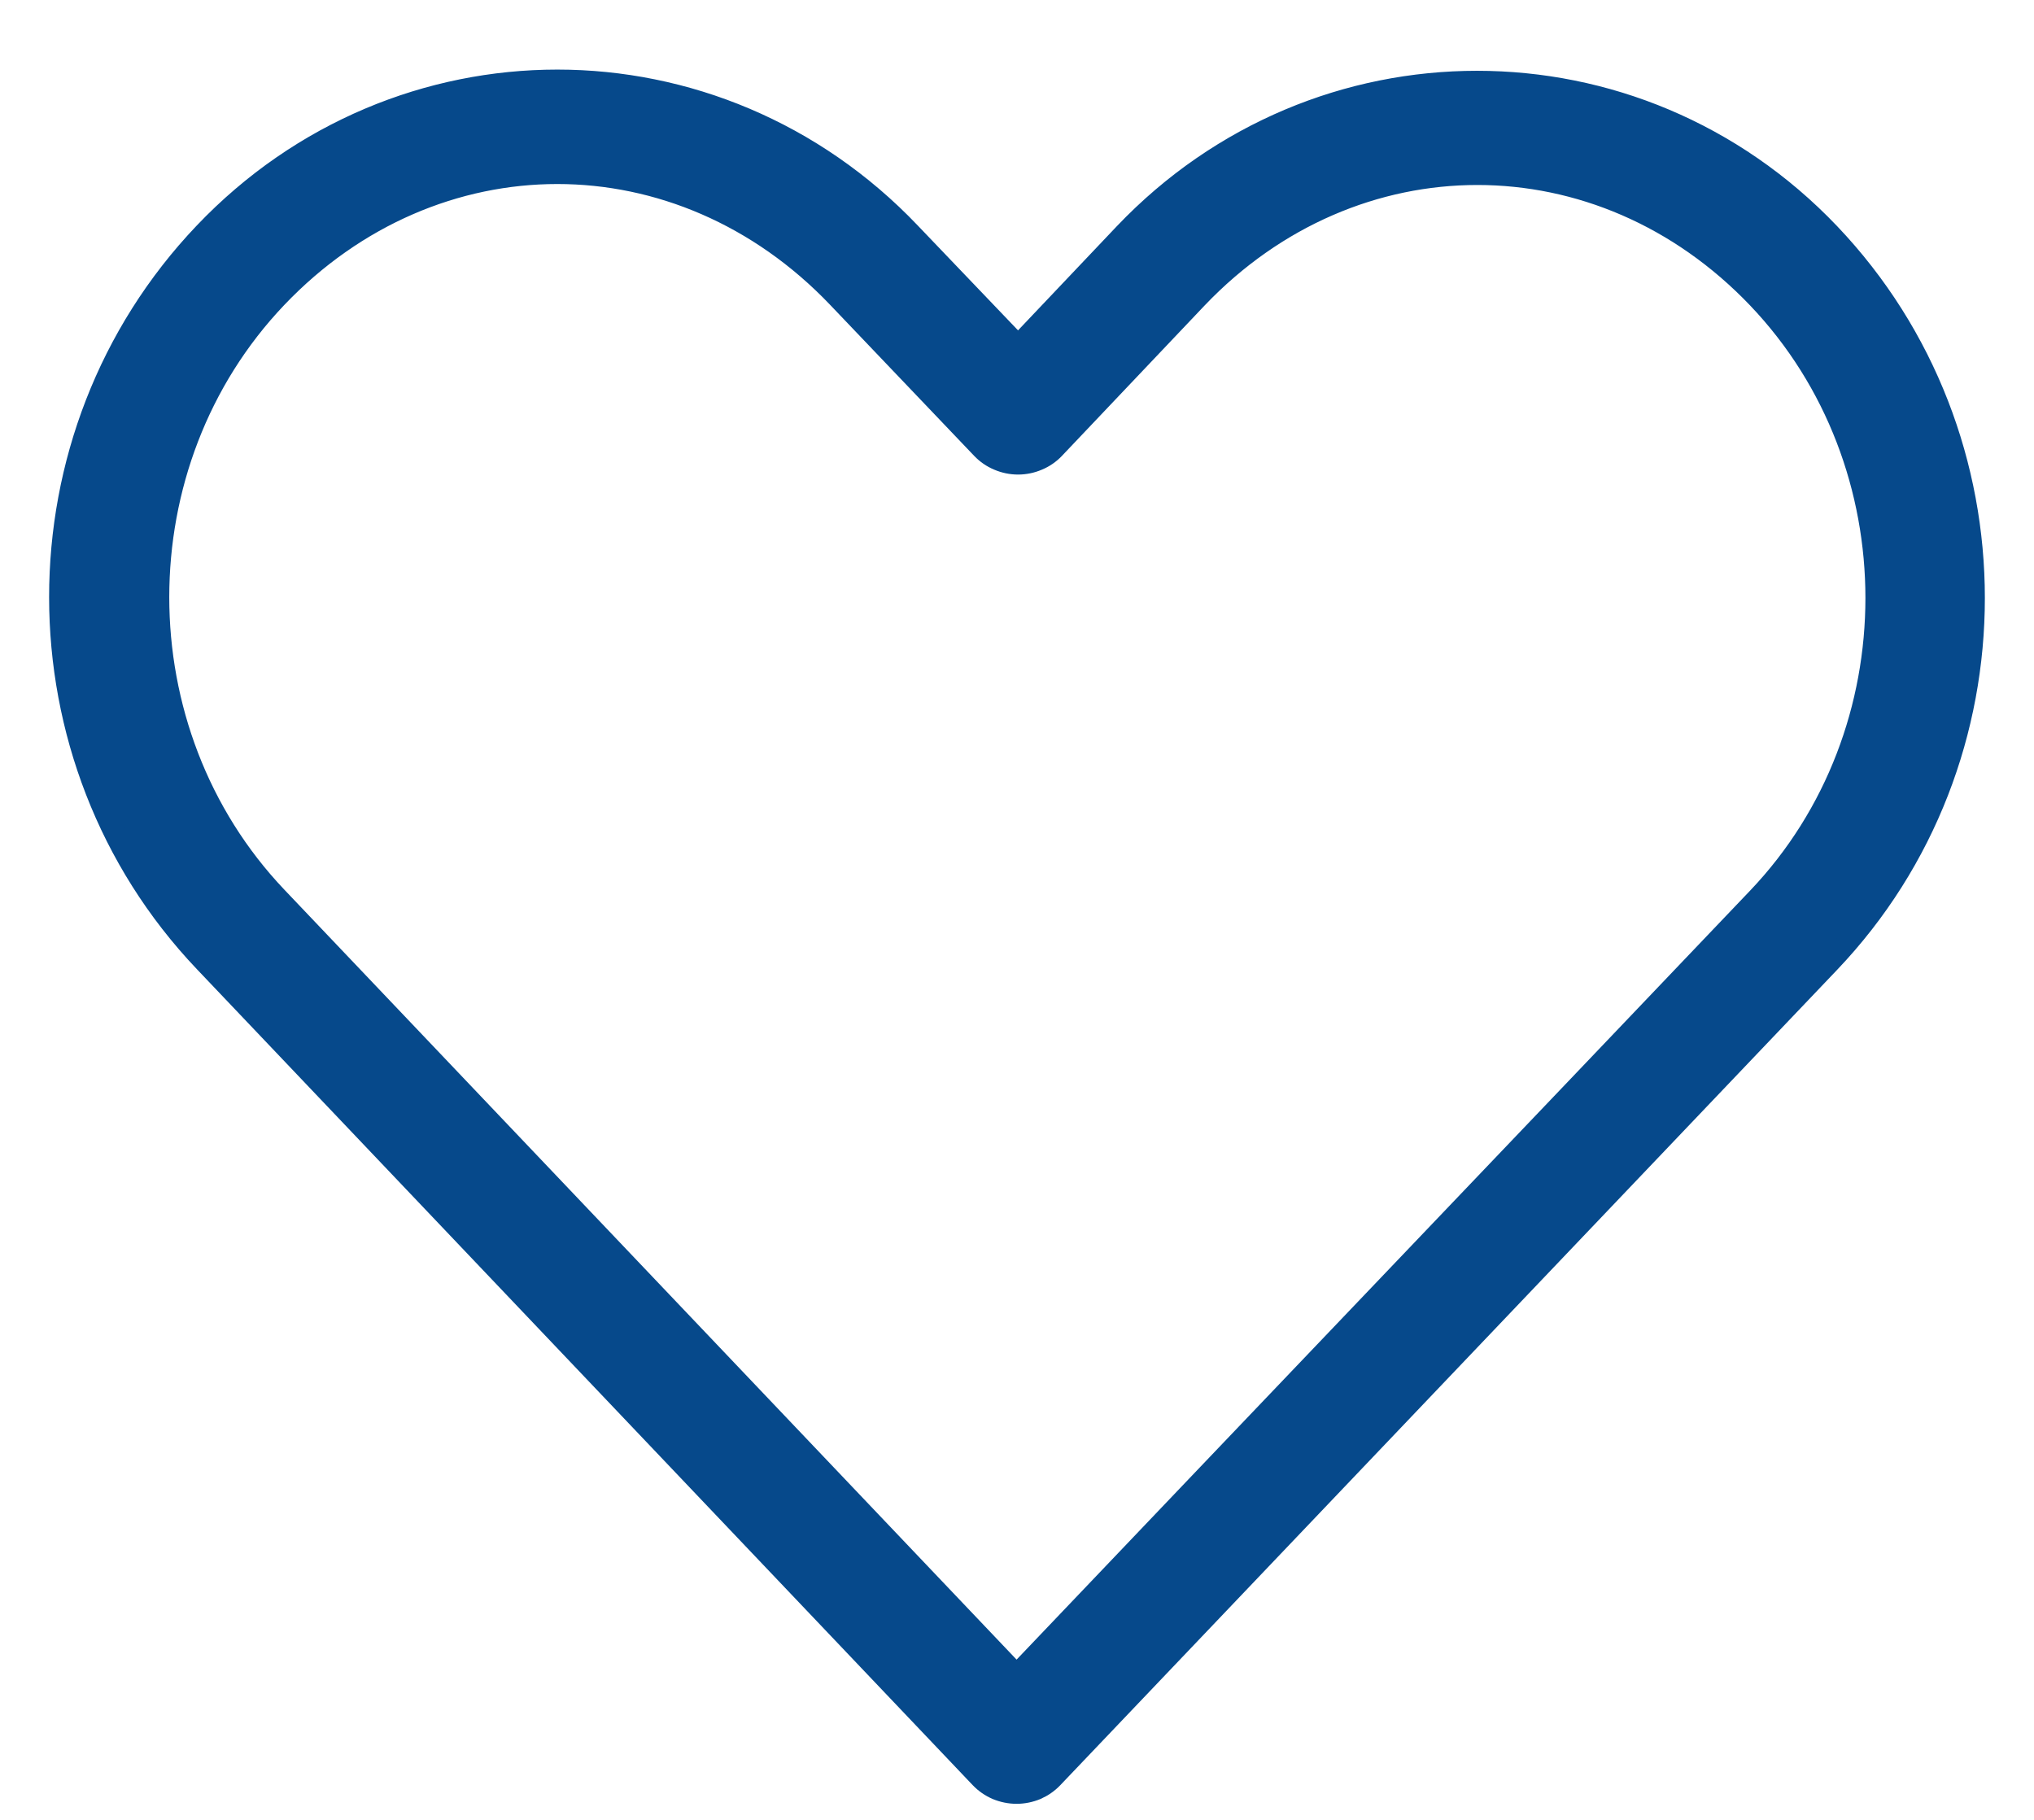 <svg width="19" height="17" viewBox="0 0 19 17" fill="none" xmlns="http://www.w3.org/2000/svg">
<path d="M5.206 0.75C4.01 0.75 2.813 1.228 1.911 2.175C0.107 4.068 0.109 7.089 1.911 8.984L9.159 16.607C9.202 16.652 9.254 16.688 9.312 16.713C9.37 16.737 9.433 16.75 9.496 16.75C9.559 16.75 9.622 16.737 9.68 16.713C9.737 16.688 9.789 16.652 9.832 16.607C12.251 14.068 14.669 11.53 17.088 8.991C18.892 7.098 18.892 4.075 17.088 2.181C15.284 0.288 12.31 0.288 10.506 2.181L9.51 3.231L8.5 2.175C7.598 1.228 6.401 0.75 5.206 0.75ZM5.206 1.619C6.148 1.619 7.091 2.007 7.827 2.779L9.173 4.19C9.216 4.235 9.268 4.271 9.326 4.295C9.384 4.32 9.447 4.333 9.51 4.333C9.573 4.333 9.636 4.32 9.694 4.295C9.752 4.271 9.804 4.235 9.847 4.19L11.179 2.786C12.65 1.242 14.95 1.242 16.422 2.786C17.893 4.33 17.893 6.842 16.422 8.387C14.115 10.808 11.802 13.227 9.496 15.648L2.584 8.38C1.114 6.834 1.113 4.323 2.584 2.779C3.32 2.007 4.264 1.619 5.206 1.619Z" fill="#06498B" stroke="#06498B" stroke-width="0.2"/>
</svg>
